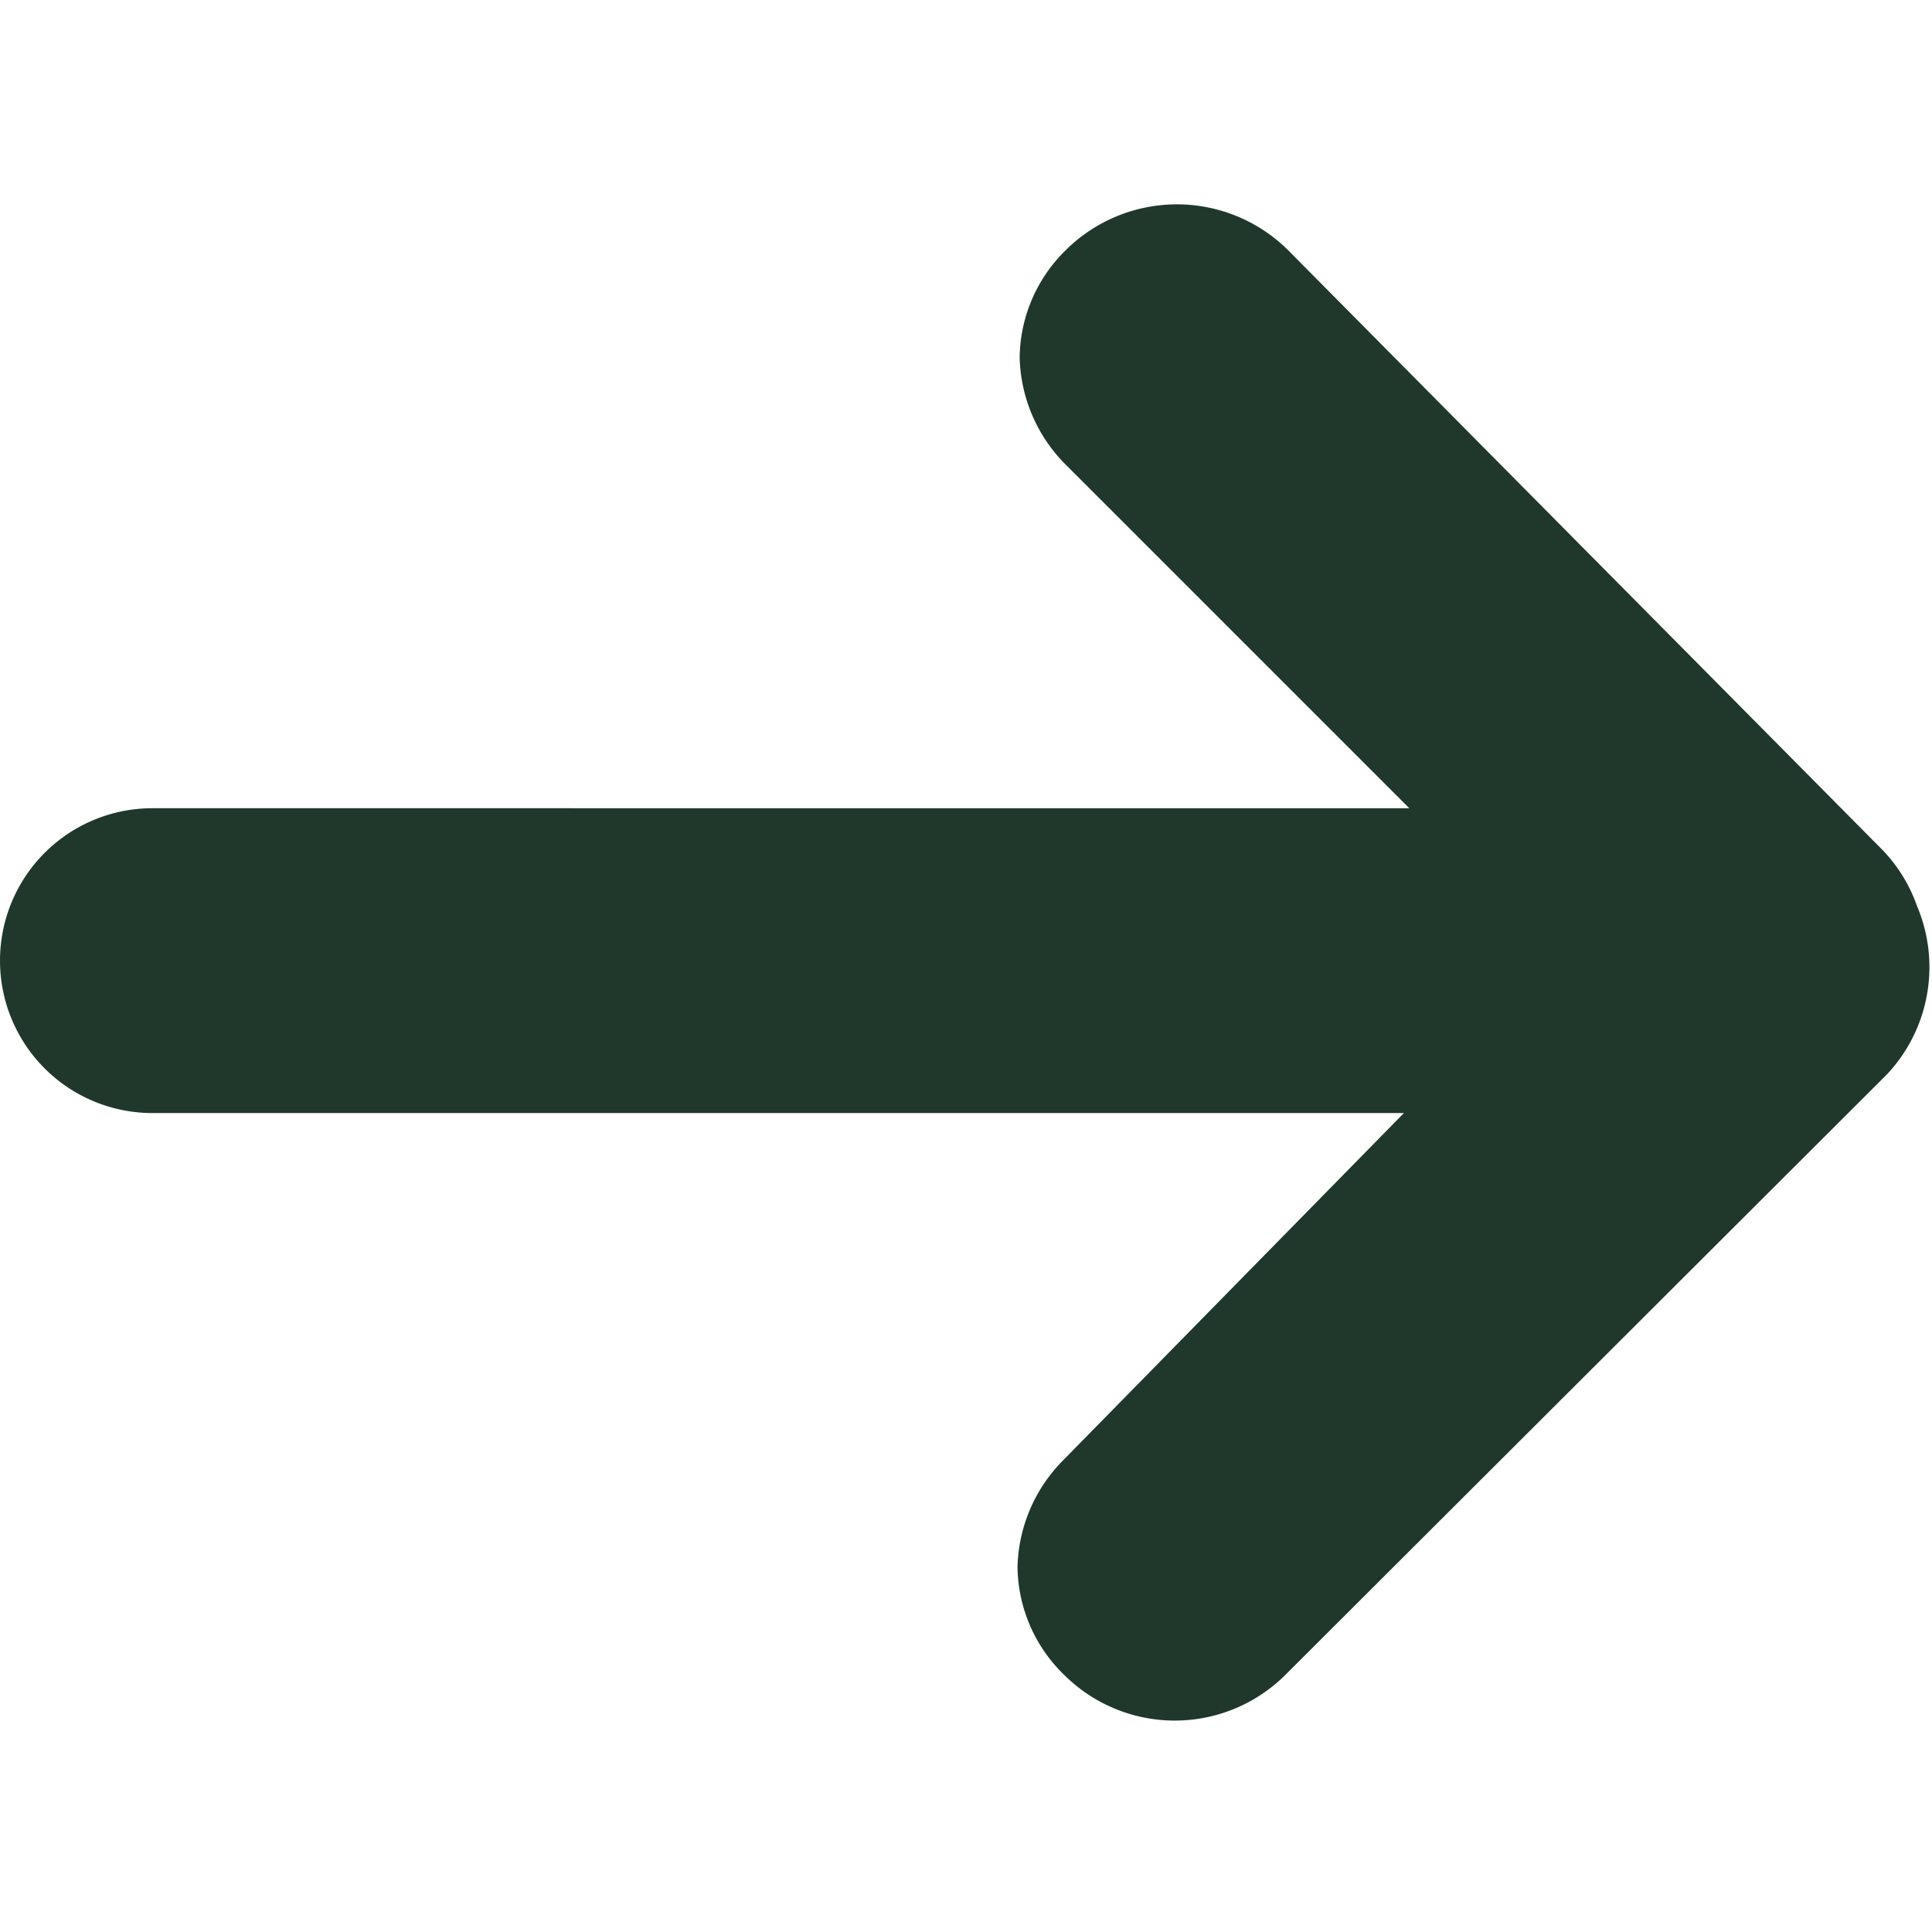 <svg id="e6c9679b-8ec2-4490-9453-e45ba9b79ea9" data-name="Ebene 1" xmlns="http://www.w3.org/2000/svg" viewBox="0 0 18 18"><defs><style>.e67aab8a-b1a1-4b67-bcf2-e7f54437649a{fill:#1f382b;}</style></defs><title>Zeichenfläche 6</title><path class="e67aab8a-b1a1-4b67-bcf2-e7f54437649a" d="M17.86,8.44a1.44,1.44,0,0,0-.32-.52L12,2.33a1.47,1.47,0,0,0-2.07,0,1.42,1.42,0,0,0-.43,1,1.46,1.46,0,0,0,.43,1l3.2,3.2H1.42a1.42,1.42,0,0,0,0,2.84H13.08L9.91,13.6a1.46,1.46,0,0,0-.43,1,1.42,1.42,0,0,0,.43,1,1.46,1.46,0,0,0,2.07,0l5.6-5.59h0A1.46,1.46,0,0,0,17.86,8.44Z"/></svg>